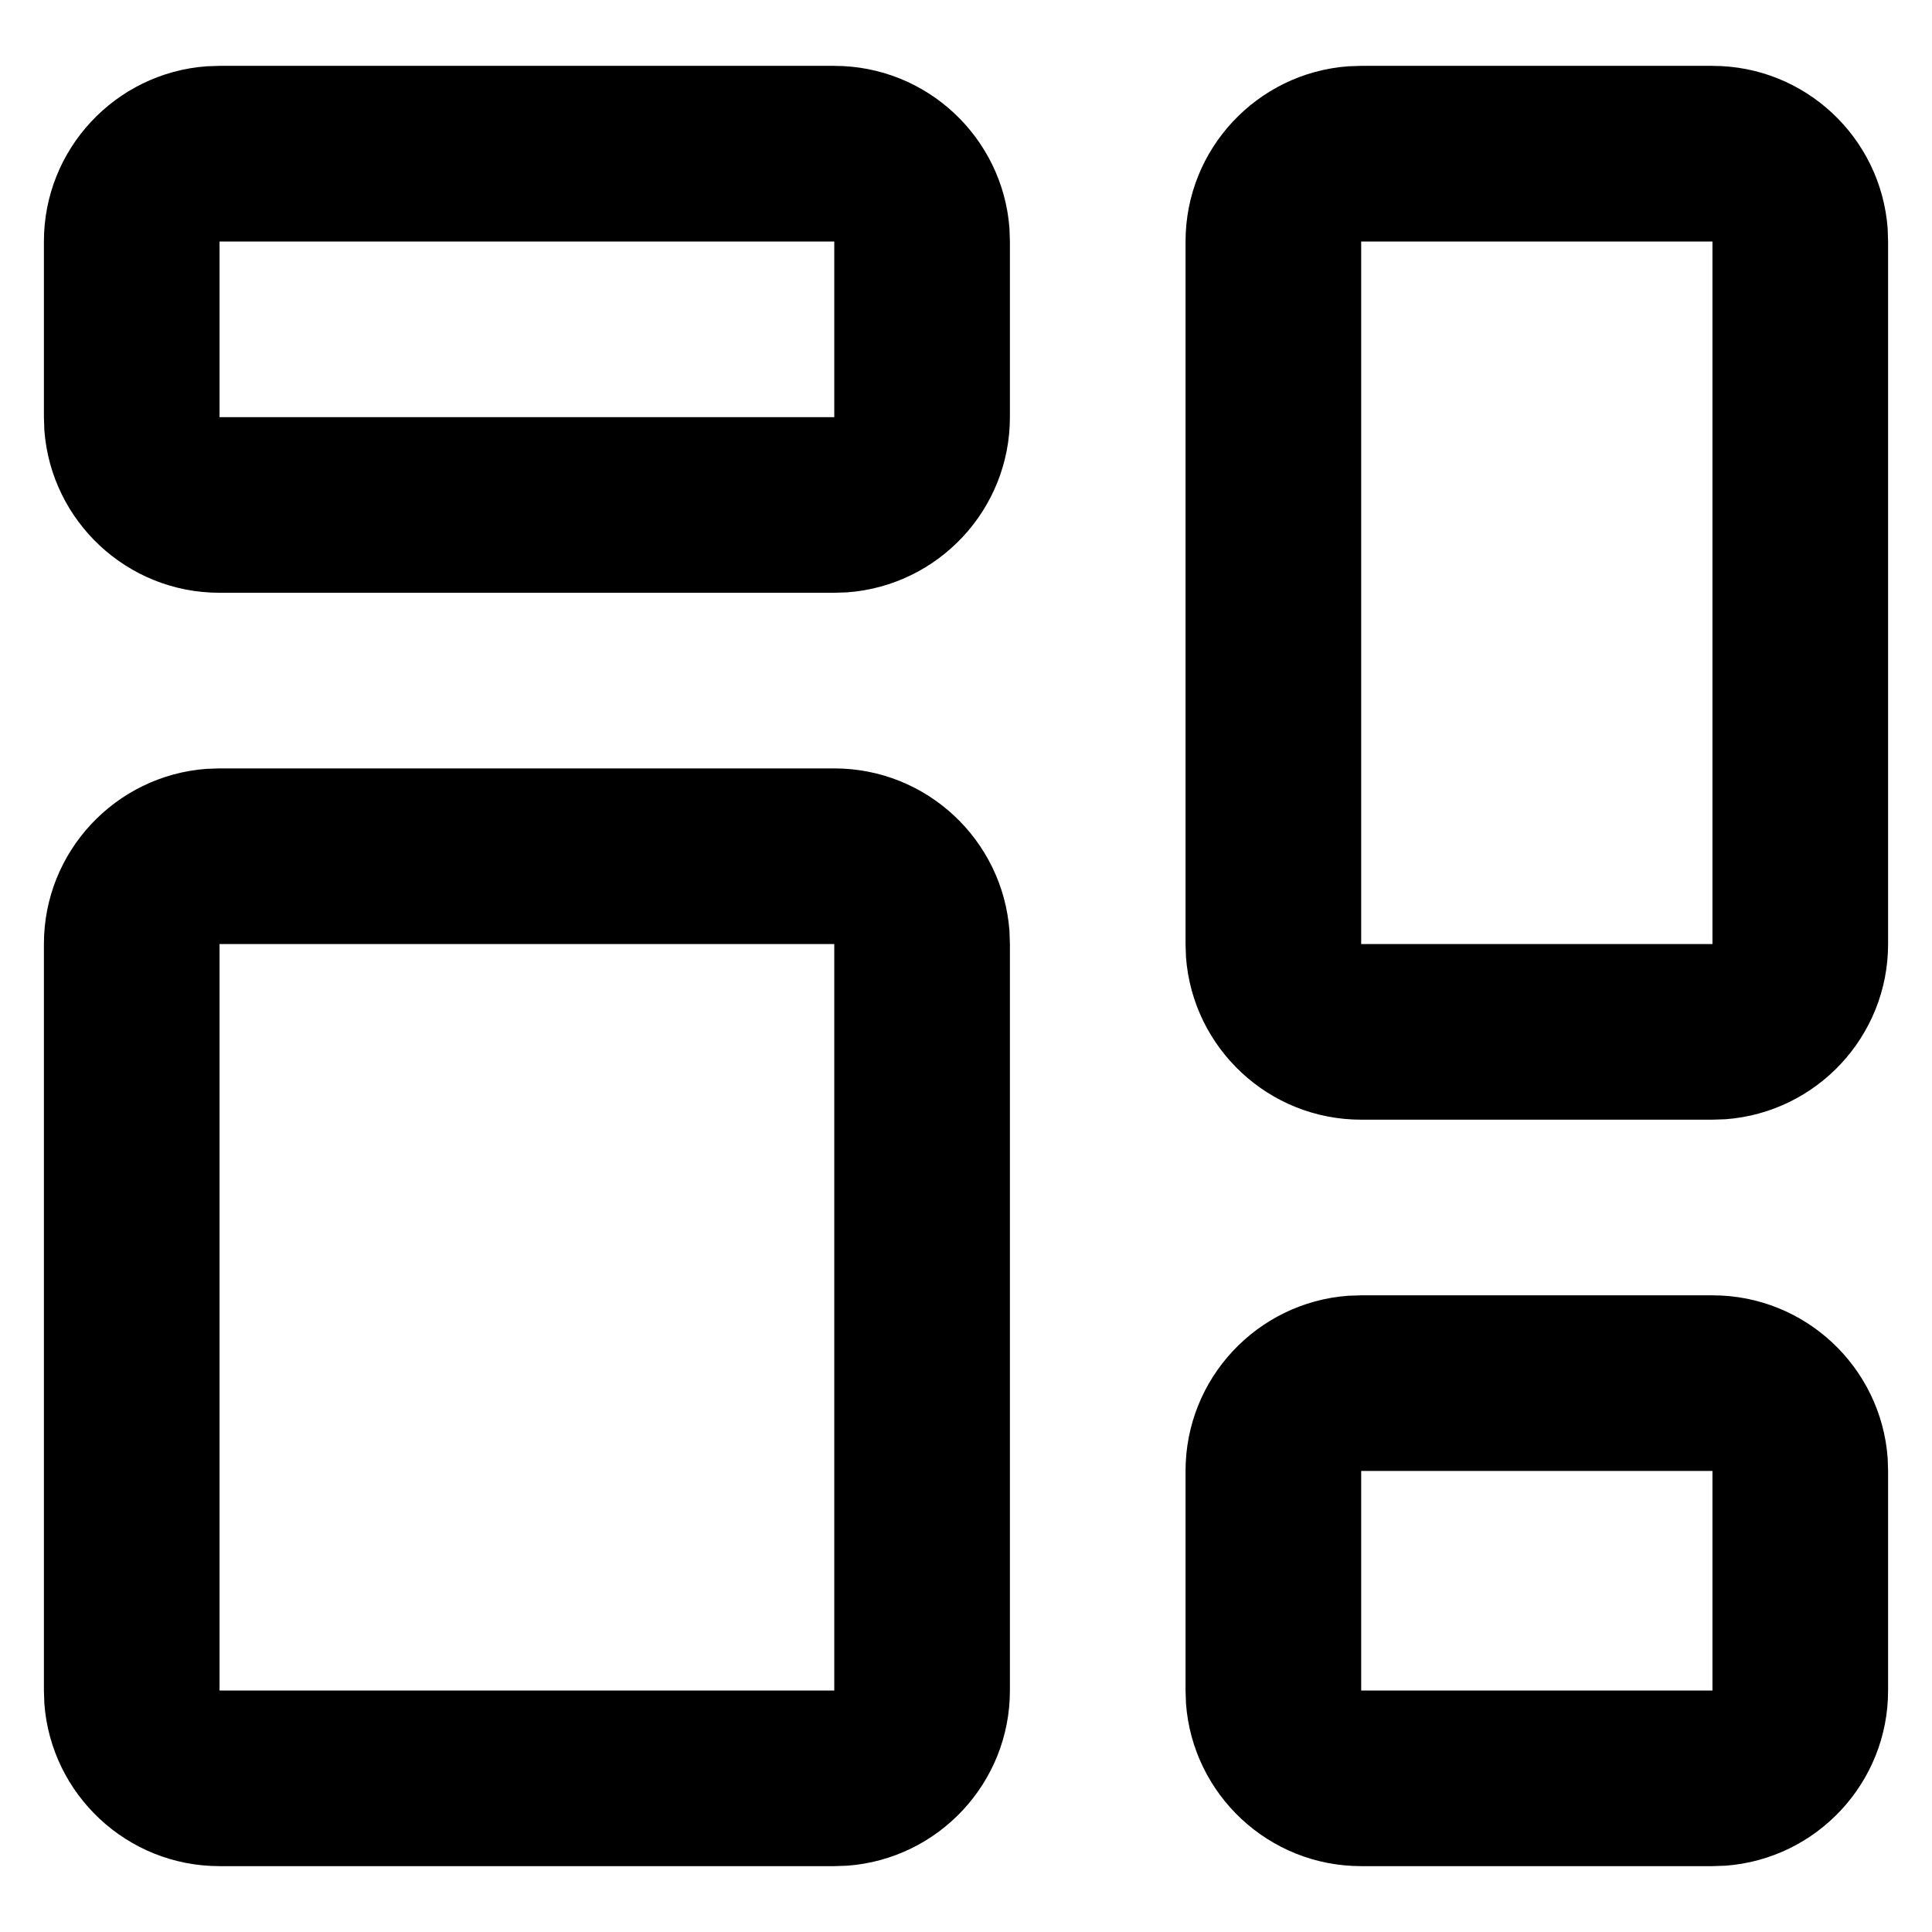 <?xml version="1.0" encoding="UTF-8"?>
<svg width="22px" height="22px" viewBox="0 0 22 22" version="1.1" xmlns="http://www.w3.org/2000/svg" xmlns:xlink="http://www.w3.org/1999/xlink">
    <title>DashboardIcon</title>
    <g id="Symbols" stroke="none" stroke-width="1" fill="inherit" fill-rule="evenodd">
        <g id="NavigationBar" transform="translate(-28, -11)" >
            <g id="DashboardIcon" transform="translate(27, 10)">
                <path d="M10.5,9.75 C11.554,9.75 12.418,10.566 12.495,11.601 L12.5,11.75 L12.5,20.25 C12.5,21.304 11.684,22.168 10.649,22.245 L10.5,22.25 L3.5,22.25 C2.446,22.25 1.582,21.434 1.505,20.399 L1.5,20.25 L1.5,11.75 C1.5,10.696 2.316,9.832 3.351,9.755 L3.5,9.75 L10.5,9.75 Z M20.5,15.75 C21.554,15.75 22.418,16.566 22.495,17.601 L22.5,17.75 L22.5,20.25 C22.5,21.304 21.684,22.168 20.649,22.245 L20.5,22.25 L16.5,22.25 C15.446,22.25 14.582,21.434 14.505,20.399 L14.5,20.25 L14.5,17.75 C14.5,16.696 15.316,15.832 16.351,15.755 L16.5,15.75 L20.5,15.75 Z M10.5,11.75 L3.5,11.75 L3.5,20.25 L10.5,20.25 L10.5,11.75 Z M20.5,17.75 L16.5,17.75 L16.5,20.25 L20.5,20.25 L20.5,17.75 Z M20.5,1.75 C21.554,1.75 22.418,2.566 22.495,3.601 L22.5,3.75 L22.5,11.75 C22.5,12.804 21.684,13.668 20.649,13.745 L20.5,13.75 L16.5,13.75 C15.446,13.75 14.582,12.934 14.505,11.899 L14.5,11.75 L14.5,3.75 C14.5,2.696 15.316,1.832 16.351,1.755 L16.5,1.75 L20.5,1.75 Z M20.5,3.75 L16.5,3.75 L16.5,11.75 L20.5,11.75 L20.5,3.75 Z M10.5,1.75 C11.554,1.75 12.418,2.566 12.495,3.601 L12.5,3.75 L12.5,5.75 C12.5,6.804 11.684,7.668 10.649,7.745 L10.5,7.75 L3.5,7.75 C2.446,7.75 1.582,6.934 1.505,5.899 L1.5,5.75 L1.5,3.75 C1.5,2.696 2.316,1.832 3.351,1.755 L3.5,1.75 L10.5,1.75 Z M10.5,3.75 L3.5,3.75 L3.5,5.75 L10.5,5.75 L10.5,3.75 Z"></path>
            </g>
        </g>
    </g>
</svg>